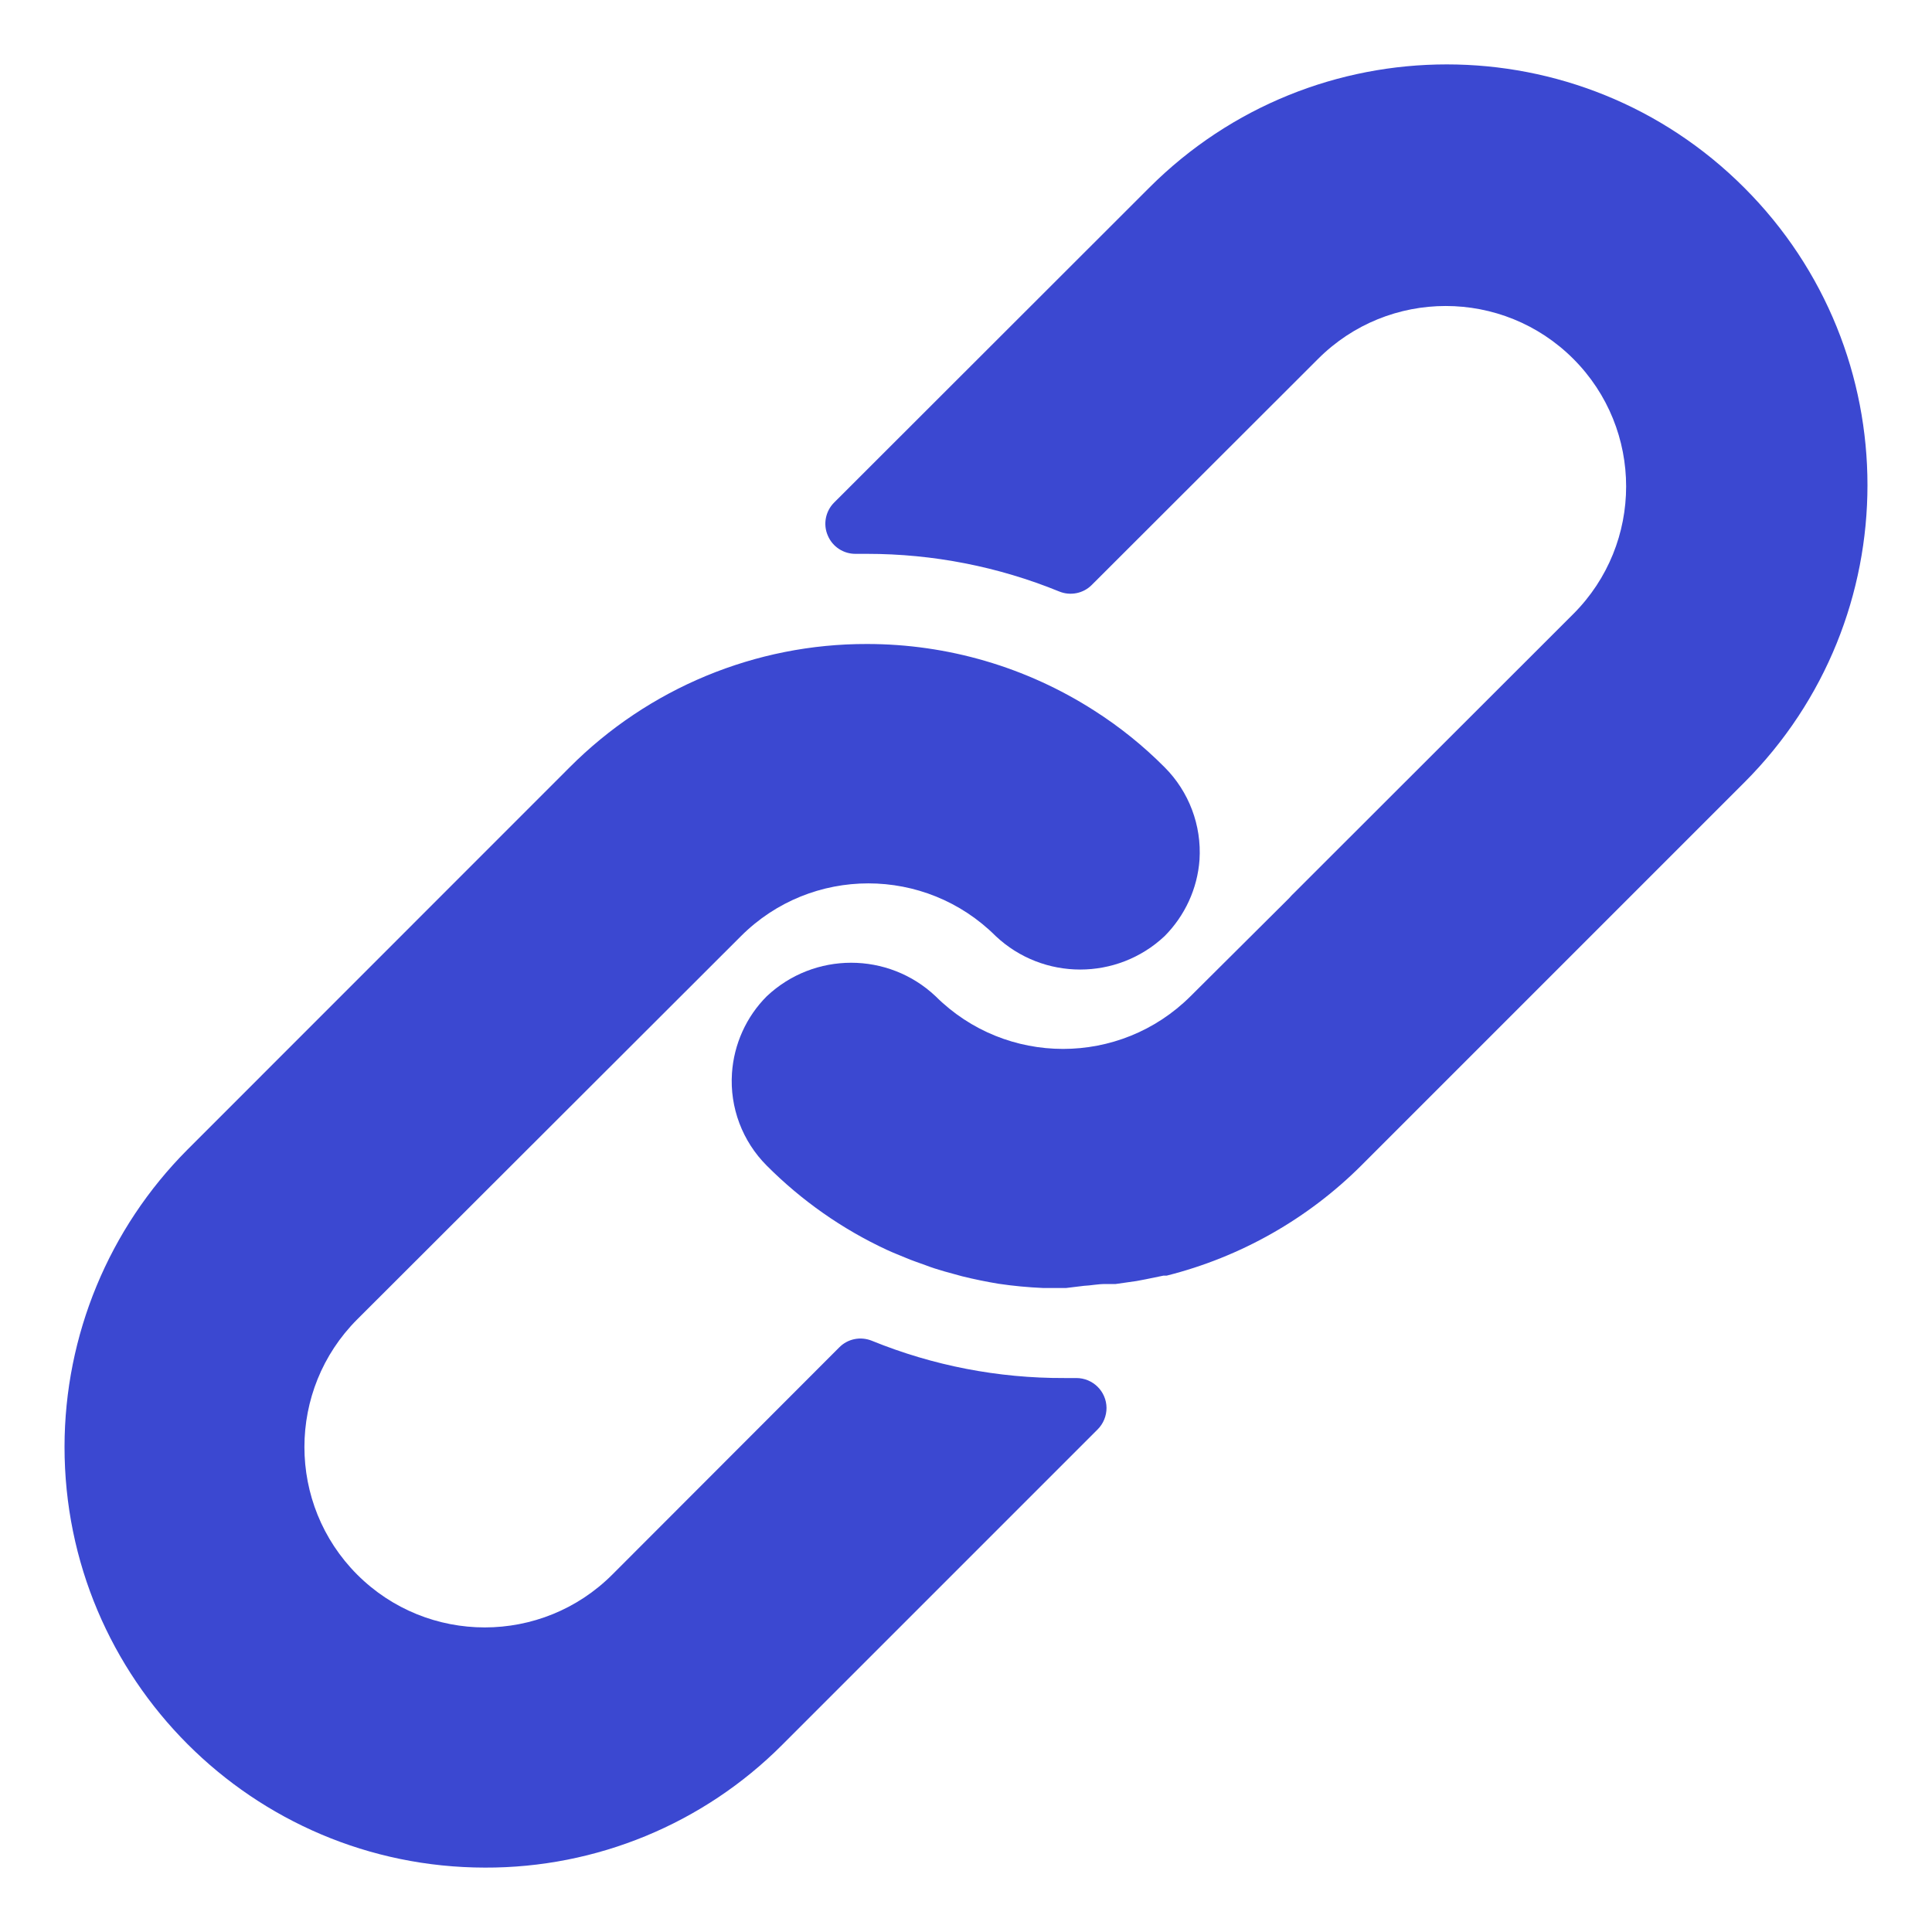 <svg width="15" height="15" viewBox="0 0 15 15" fill="none" xmlns="http://www.w3.org/2000/svg">
<g clip-path="url(#clip0)">
<path d="M9.042 5.957C8.876 5.79 8.692 5.642 8.494 5.516C7.968 5.179 7.357 5 6.732 5C5.866 4.998 5.035 5.343 4.423 5.957L1.455 8.926C0.845 9.538 0.502 10.367 0.501 11.232C0.5 13.035 1.961 14.498 3.765 14.5C4.63 14.503 5.461 14.16 6.072 13.548L8.522 11.098C8.566 11.054 8.591 10.994 8.591 10.931C8.59 10.802 8.485 10.699 8.356 10.699H8.263C7.751 10.701 7.244 10.603 6.77 10.41C6.682 10.374 6.582 10.394 6.516 10.461L4.754 12.225C4.207 12.772 3.32 12.772 2.773 12.225C2.227 11.678 2.227 10.791 2.773 10.244L5.753 7.268C6.299 6.722 7.184 6.722 7.731 7.268C8.099 7.614 8.674 7.614 9.042 7.268C9.2 7.109 9.297 6.899 9.313 6.675C9.33 6.408 9.231 6.146 9.042 5.957Z" fill="#3B48D1"/>
<path d="M13.542 1.457C12.267 0.181 10.199 0.181 8.923 1.457L6.476 3.902C6.409 3.969 6.389 4.071 6.427 4.158C6.464 4.246 6.551 4.302 6.646 4.3H6.732C7.244 4.3 7.75 4.399 8.223 4.592C8.31 4.628 8.411 4.608 8.477 4.541L10.234 2.786C10.781 2.239 11.668 2.239 12.215 2.786C12.762 3.333 12.762 4.22 12.215 4.767L10.027 6.953L10.008 6.974L9.243 7.735C8.696 8.28 7.811 8.28 7.264 7.735C6.896 7.388 6.321 7.388 5.953 7.735C5.794 7.894 5.698 8.107 5.683 8.332C5.665 8.599 5.764 8.861 5.953 9.05C6.223 9.321 6.539 9.543 6.886 9.704C6.935 9.727 6.984 9.745 7.033 9.766C7.082 9.787 7.134 9.804 7.183 9.822C7.232 9.841 7.283 9.857 7.332 9.871L7.47 9.909C7.563 9.932 7.656 9.951 7.752 9.967C7.867 9.984 7.983 9.995 8.099 10H8.263H8.277L8.417 9.983C8.468 9.981 8.522 9.969 8.582 9.969H8.662L8.823 9.946L8.897 9.932L9.033 9.904H9.058C9.631 9.76 10.155 9.463 10.572 9.046L13.542 6.076C14.818 4.8 14.818 2.732 13.542 1.457Z" fill="#3B48D1"/>
</g>
<defs>
<clipPath id="clip0">
<rect width="14" height="14" fill="white" transform="translate(0.5 0.5)"/>
</clipPath>
</defs>
</svg>
